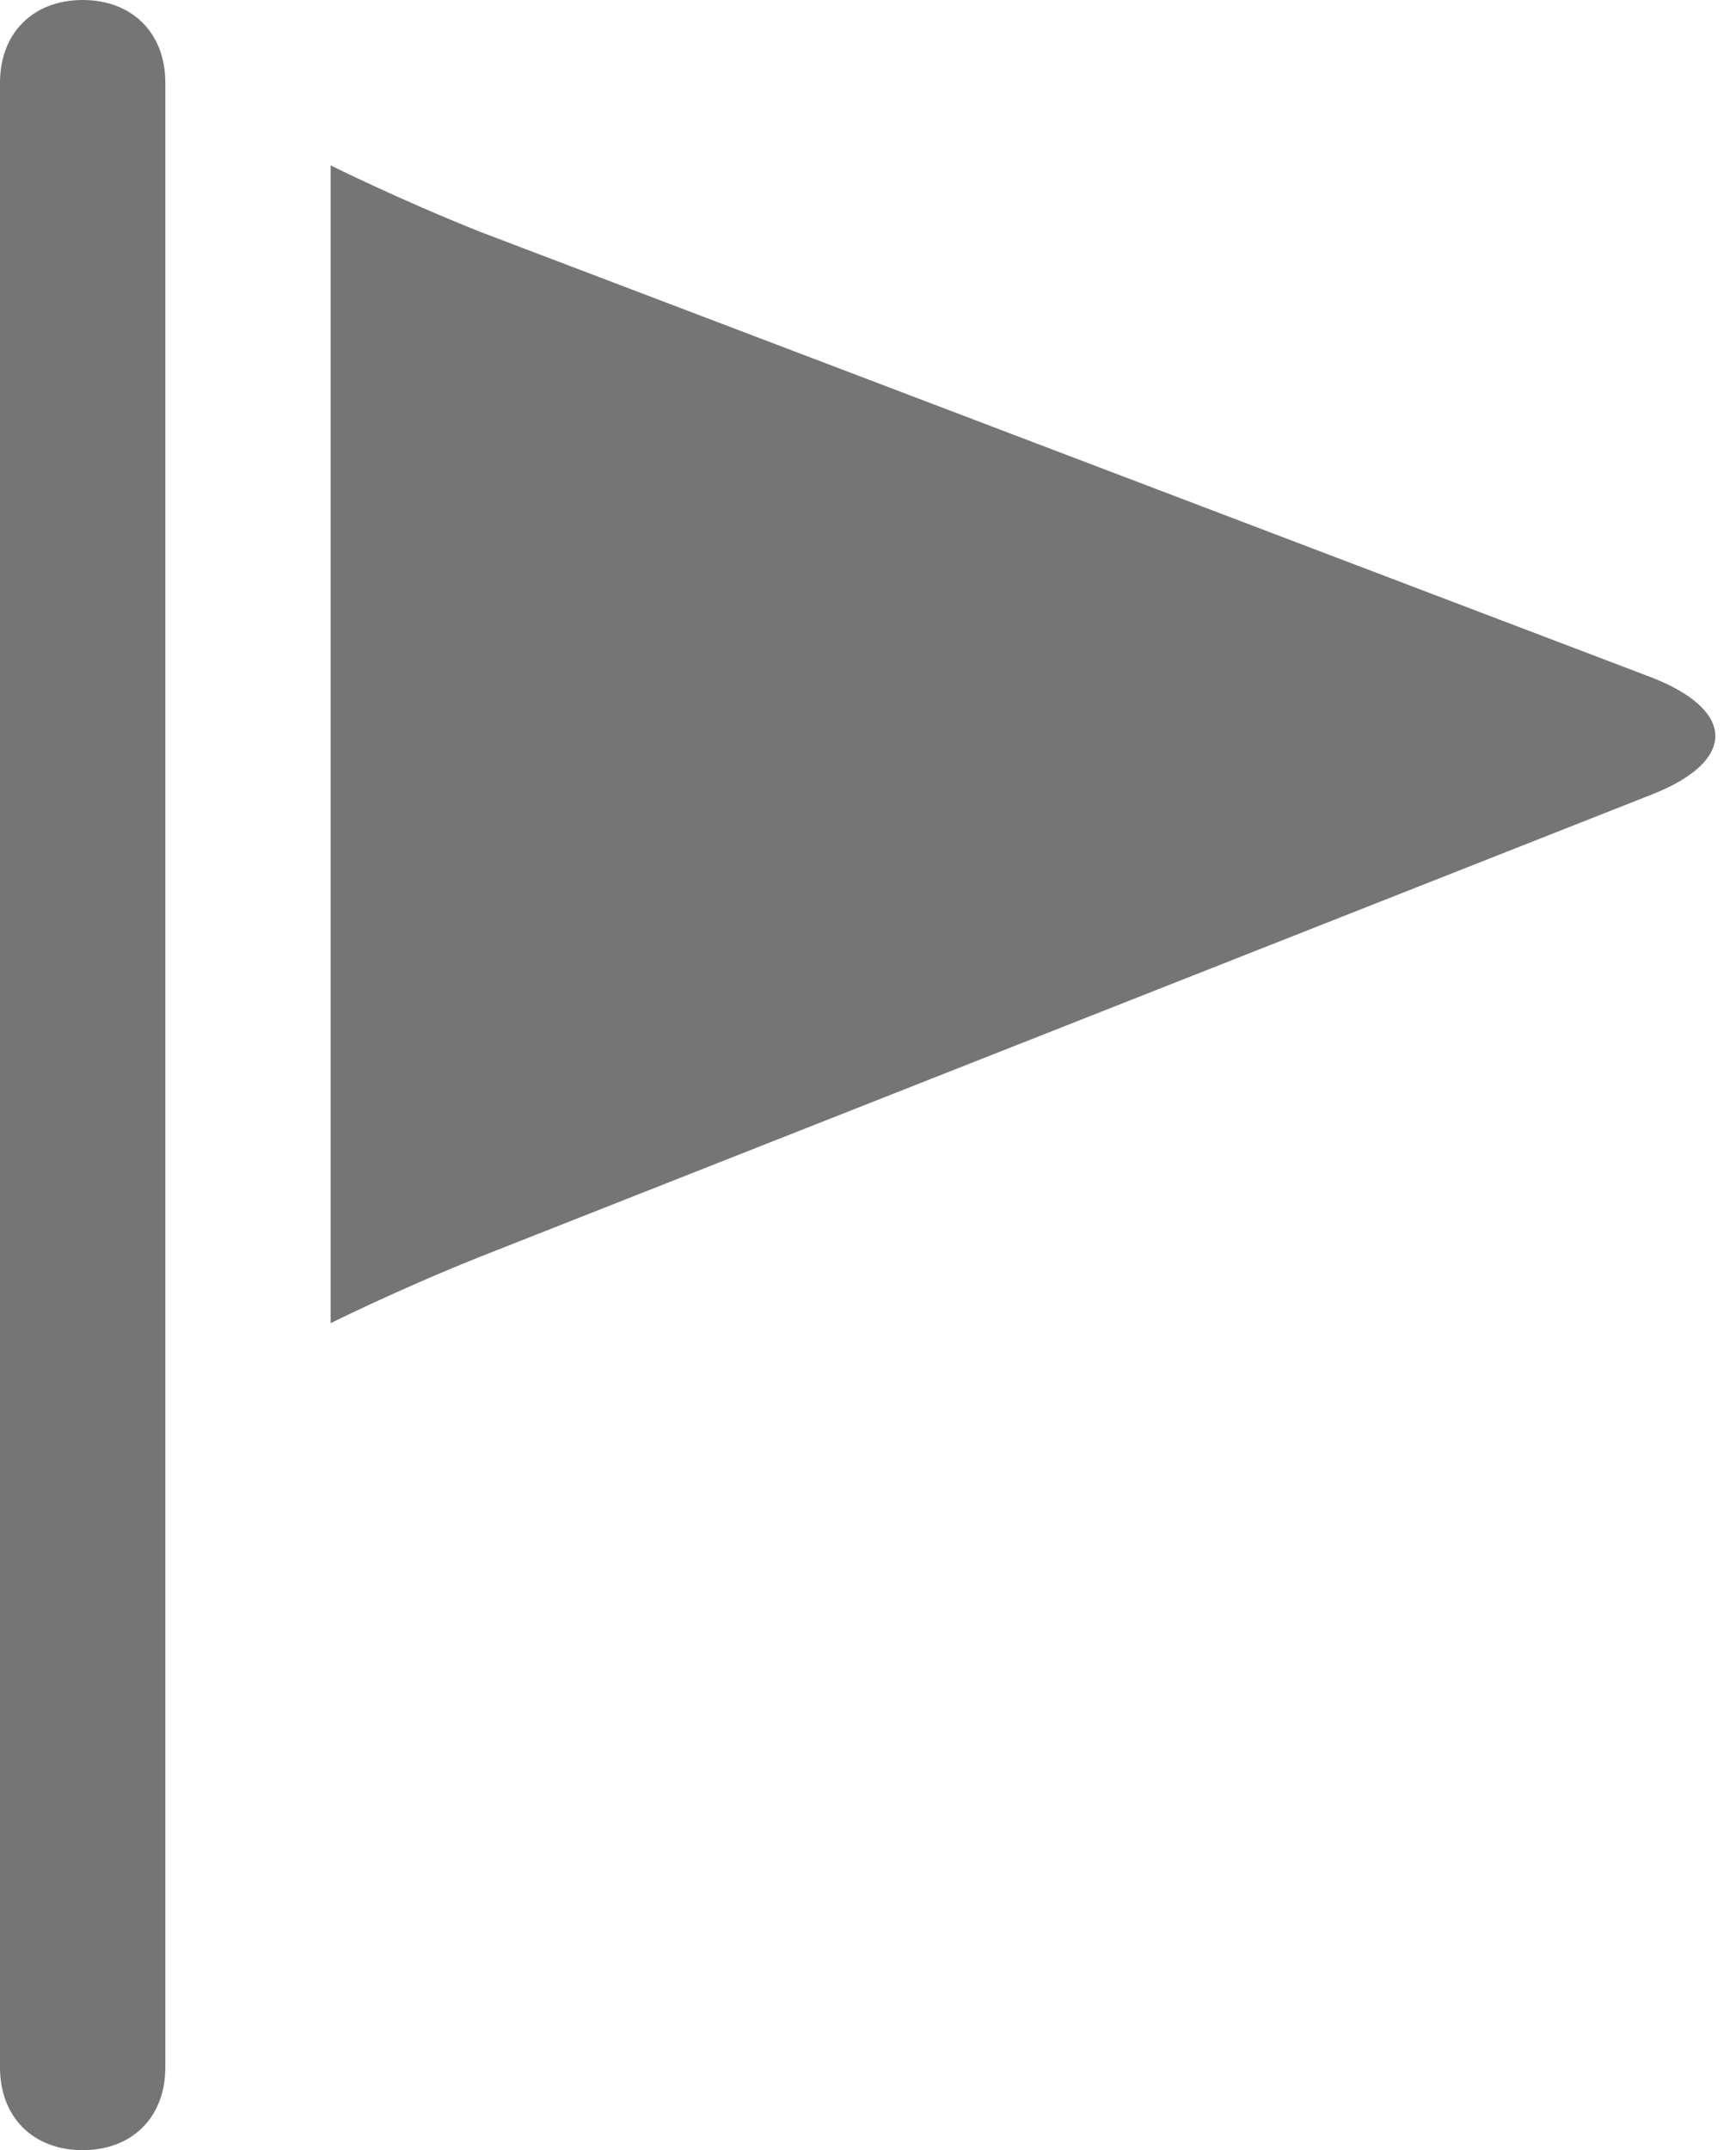 <?xml version="1.0" encoding="utf-8"?>
<!-- Generator: Adobe Illustrator 19.1.0, SVG Export Plug-In . SVG Version: 6.00 Build 0)  -->
<!DOCTYPE svg>
<svg version="1.1" id="Layer_1" xmlns="http://www.w3.org/2000/svg" xmlns:xlink="http://www.w3.org/1999/xlink" x="0px" y="0px"
	 width="10.5px" height="13px" viewBox="-474 274 10.5 13" enable-background="new -474 274 10.5 13" xml:space="preserve">
<g>
	<path fill="#757575" d="M-473,286.5c0,0.3-0.2,0.5-0.5,0.5l0,0c-0.3,0-0.5-0.2-0.5-0.5v-12c0-0.3,0.2-0.5,0.5-0.5l0,0
		c0.3,0,0.5,0.2,0.5,0.5V286.5z"/>
</g>
<g>
	<path fill="#757575" d="M-472,281c0,0.5,0,1,0,1s0.4-0.2,0.9-0.4l7.1-2.8c0.5-0.2,0.5-0.5,0-0.7l-7.1-2.7c-0.5-0.2-0.9-0.4-0.9-0.4
		s0,0.5,0,1V281z"/>
</g>
</svg>
